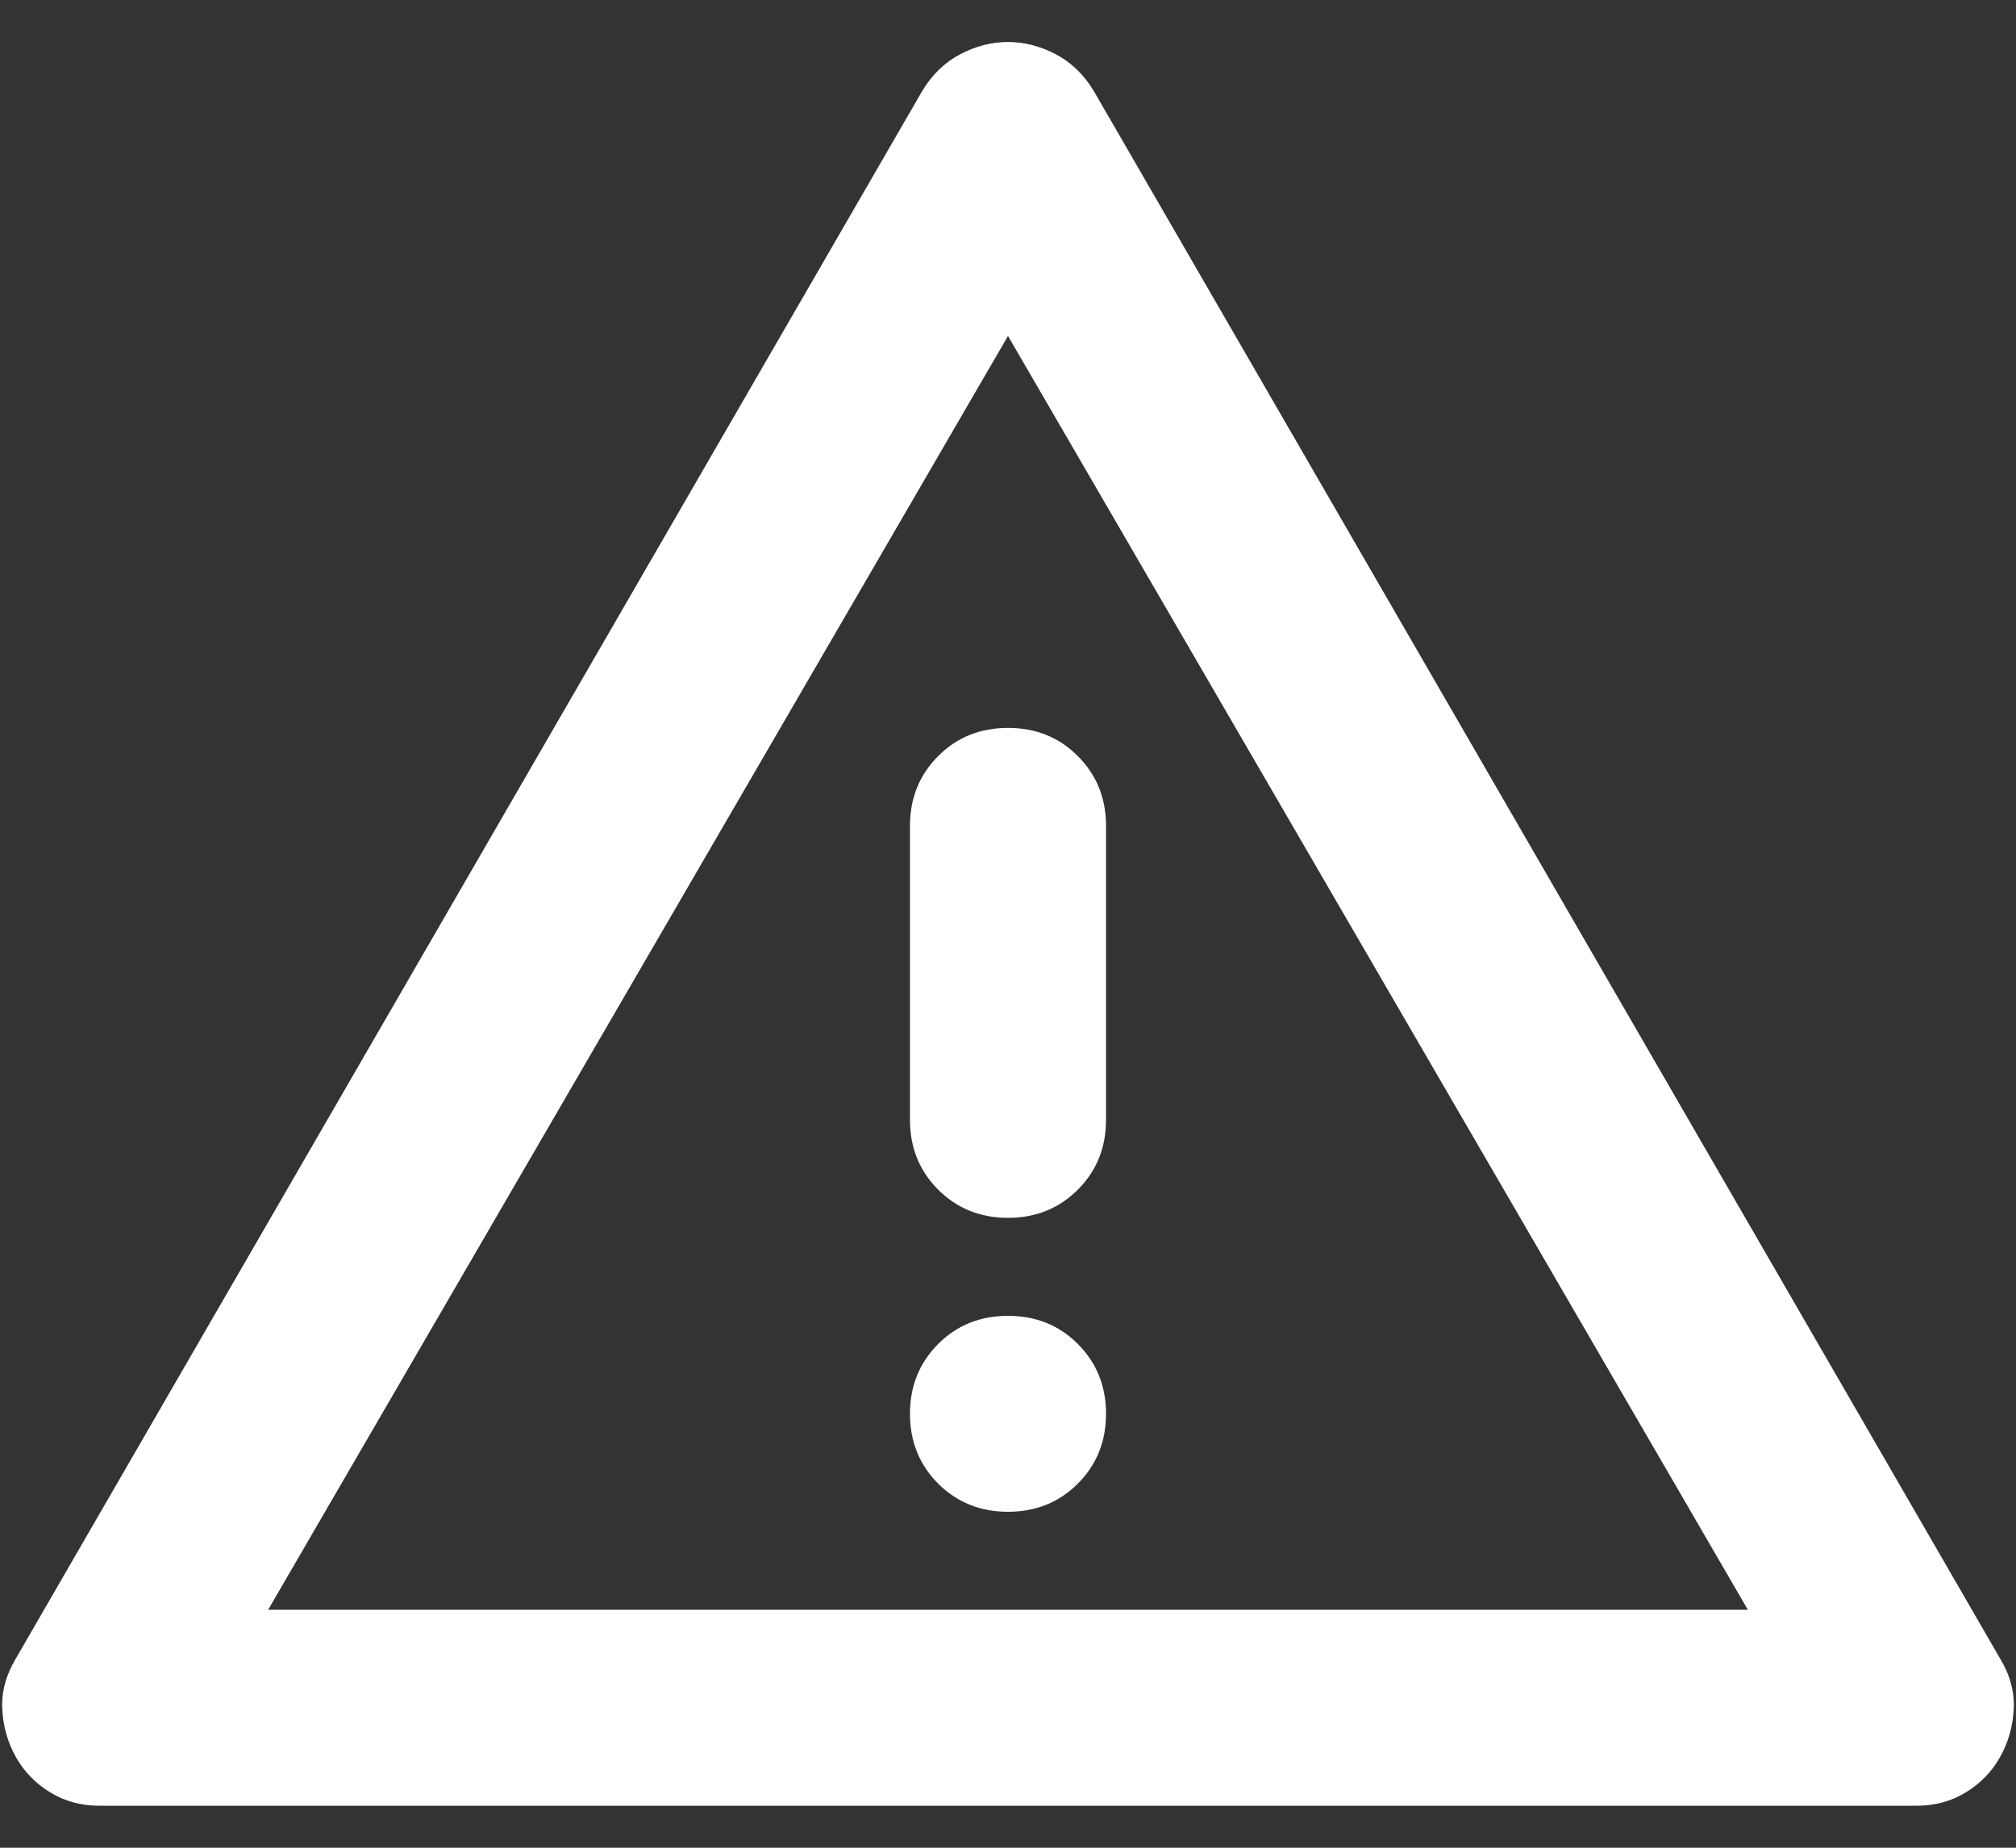 <svg width="24" height="22" viewBox="0 0 24 22" fill="none" xmlns="http://www.w3.org/2000/svg">
<rect x="0" y="0" width="24" height="22" fill="#333333" stroke="none"/>
<path d="M1.179 21.5C0.965 21.5 0.771 21.447 0.596 21.34C0.421 21.233 0.285 21.092 0.187 20.917C0.09 20.742 0.037 20.552 0.027 20.348C0.017 20.144 0.071 19.944 0.187 19.75L10.979 1.083C11.096 0.889 11.246 0.743 11.431 0.646C11.616 0.549 11.806 0.5 12 0.5C12.194 0.5 12.384 0.549 12.569 0.646C12.753 0.743 12.904 0.889 13.021 1.083L23.812 19.75C23.929 19.944 23.983 20.144 23.973 20.348C23.963 20.552 23.91 20.742 23.812 20.917C23.715 21.092 23.579 21.233 23.404 21.34C23.229 21.447 23.035 21.5 22.821 21.5H1.179ZM3.192 19.167H20.808L12 4L3.192 19.167ZM12 18C12.331 18 12.608 17.888 12.831 17.665C13.055 17.441 13.167 17.164 13.167 16.833C13.167 16.503 13.055 16.226 12.831 16.002C12.608 15.778 12.331 15.667 12 15.667C11.669 15.667 11.392 15.778 11.169 16.002C10.945 16.226 10.833 16.503 10.833 16.833C10.833 17.164 10.945 17.441 11.169 17.665C11.392 17.888 11.669 18 12 18ZM12 14.5C12.331 14.5 12.608 14.388 12.831 14.165C13.055 13.941 13.167 13.664 13.167 13.333V9.833C13.167 9.503 13.055 9.226 12.831 9.002C12.608 8.778 12.331 8.667 12 8.667C11.669 8.667 11.392 8.778 11.169 9.002C10.945 9.226 10.833 9.503 10.833 9.833V13.333C10.833 13.664 10.945 13.941 11.169 14.165C11.392 14.388 11.669 14.5 12 14.5Z" fill="white"/>
</svg>
